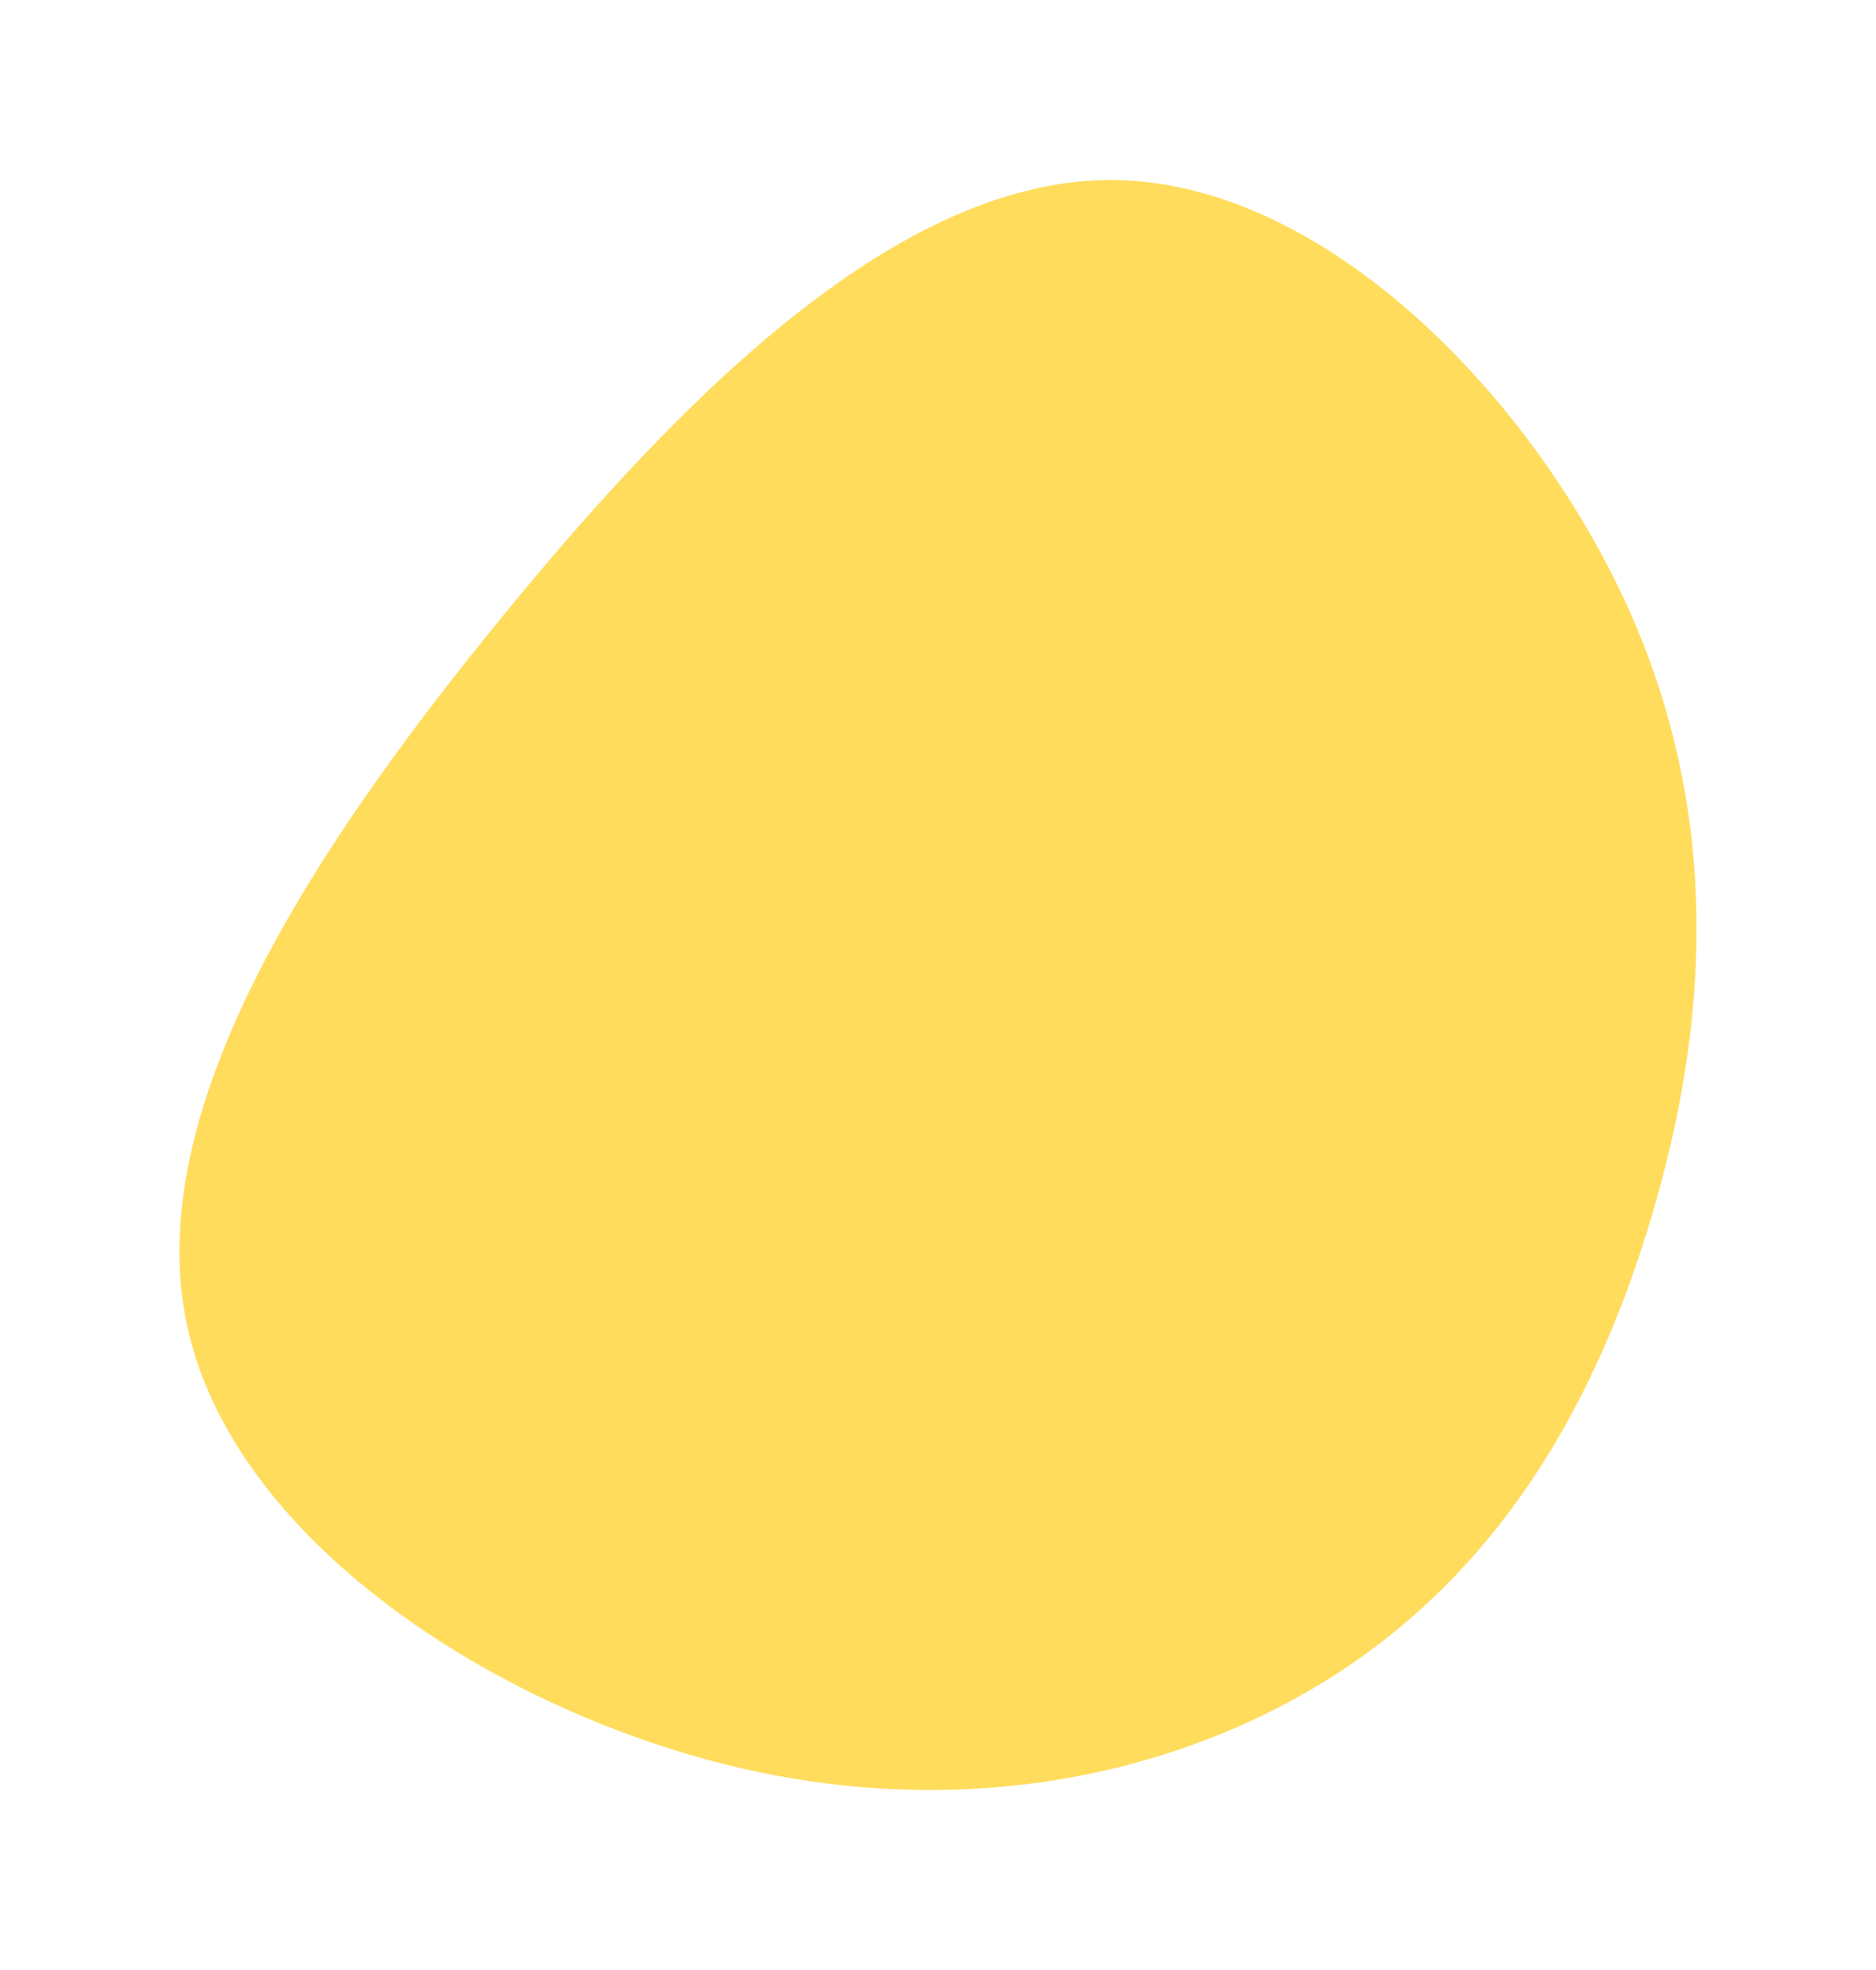 <svg width="867" height="910" viewBox="0 0 867 910" fill="none" xmlns="http://www.w3.org/2000/svg">
<g clip-path="url(#clip0_23_42)">
<path d="M752.746 281.484C796.674 379.417 788.726 476.051 763.439 561.417C738.151 646.784 695.379 720.739 622.985 769.706C550.446 818.673 448.284 842.506 337.597 815.639C226.91 788.628 107.553 710.773 86.456 612.262C65.359 513.895 142.522 394.728 230.523 286.828C318.523 178.784 417.65 82.006 515.188 83.162C612.725 84.462 708.673 183.551 752.746 281.484Z" fill="#FFDC5C"/>
</g>
<defs>
<clipPath id="clip0_23_42">
<rect width="867" height="910" fill="white"/>
</clipPath>
</defs>
</svg>
